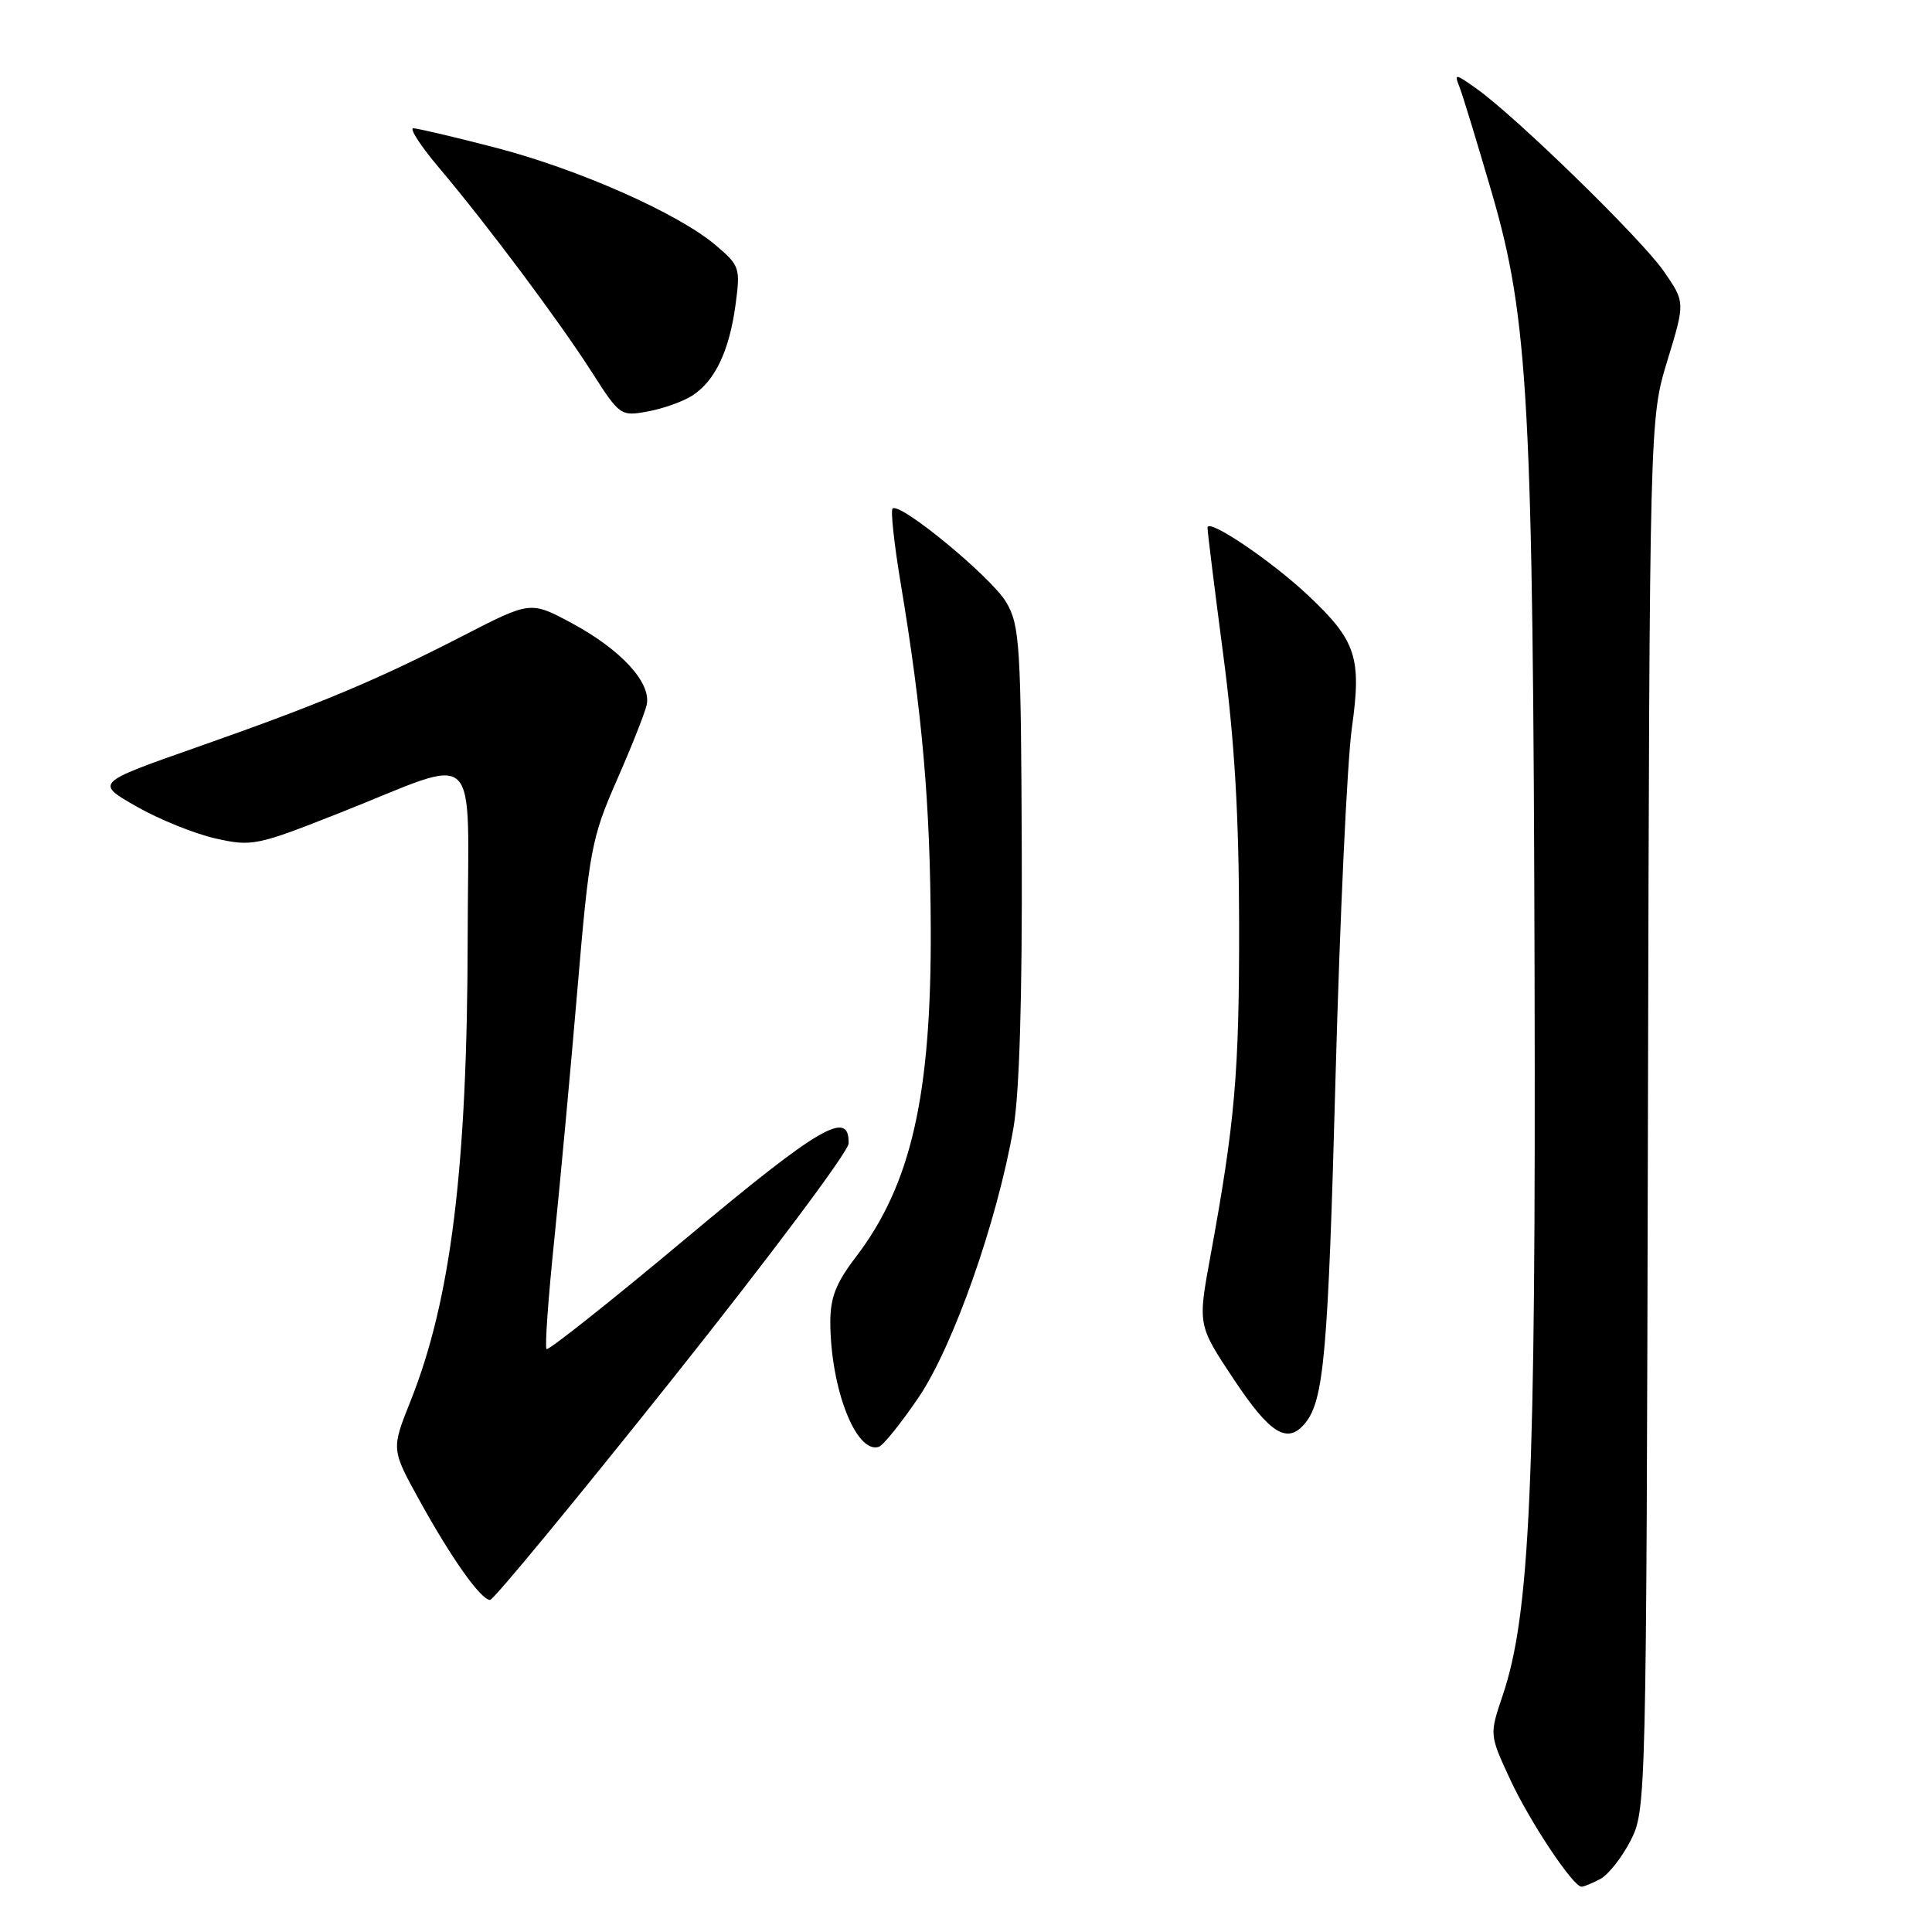 <?xml version="1.0" encoding="UTF-8" standalone="no"?>
<!DOCTYPE svg PUBLIC "-//W3C//DTD SVG 1.1//EN" "http://www.w3.org/Graphics/SVG/1.1/DTD/svg11.dtd" >
<svg xmlns="http://www.w3.org/2000/svg" xmlns:xlink="http://www.w3.org/1999/xlink" version="1.1" viewBox="0 0 256 256">
 <g >
 <path fill="currentColor"
d=" M 212.06 248.97 C 213.12 248.40 214.93 246.10 216.07 243.87 C 218.12 239.85 218.15 238.71 218.36 147.65 C 218.58 55.50 218.58 55.50 220.94 47.77 C 223.30 40.04 223.30 40.04 220.45 35.93 C 217.49 31.66 200.92 15.50 195.65 11.75 C 192.79 9.72 192.67 9.71 193.40 11.55 C 193.82 12.62 195.73 18.90 197.66 25.50 C 202.54 42.24 203.14 53.35 203.34 129.50 C 203.51 196.68 202.74 213.91 199.11 224.66 C 197.36 229.85 197.36 229.85 200.05 235.67 C 202.65 241.31 208.43 250.00 209.57 250.00 C 209.88 250.00 211.00 249.53 212.06 248.97 Z  M 89.07 182.75 C 101.89 166.66 112.41 152.61 112.44 151.53 C 112.58 146.94 108.65 149.23 90.97 164.03 C 81.01 172.37 72.66 178.99 72.42 178.76 C 72.18 178.52 72.64 172.06 73.43 164.41 C 74.22 156.76 75.61 141.72 76.52 131.00 C 78.07 112.69 78.39 111.01 81.68 103.50 C 83.62 99.10 85.42 94.57 85.68 93.43 C 86.36 90.51 82.32 86.10 75.76 82.57 C 70.30 79.64 70.30 79.64 61.40 84.22 C 49.85 90.16 42.48 93.25 26.06 99.02 C 12.62 103.74 12.62 103.74 18.06 106.85 C 21.05 108.56 25.77 110.47 28.55 111.10 C 33.41 112.19 34.02 112.06 45.07 107.69 C 64.06 100.18 62.01 98.18 61.97 124.14 C 61.93 154.67 59.76 172.27 54.37 185.72 C 51.85 192.04 51.85 192.04 55.56 198.77 C 59.81 206.48 63.72 212.00 64.94 212.00 C 65.39 212.00 76.26 198.84 89.07 182.75 Z  M 121.74 185.13 C 126.33 178.33 132.12 161.89 134.28 149.50 C 135.08 144.93 135.46 132.21 135.39 112.83 C 135.29 85.44 135.13 82.90 133.35 79.83 C 131.43 76.53 119.21 66.45 118.27 67.39 C 118.00 67.66 118.48 72.07 119.33 77.19 C 122.23 94.58 123.26 106.47 123.33 123.00 C 123.42 145.16 120.73 156.96 113.42 166.54 C 110.75 170.03 110.01 171.95 110.02 175.26 C 110.07 184.01 113.43 192.64 116.43 191.72 C 117.02 191.54 119.41 188.57 121.74 185.13 Z  M 172.92 188.60 C 175.43 185.57 175.98 179.38 176.97 142.61 C 177.54 121.65 178.51 100.88 179.13 96.45 C 180.44 87.11 179.71 84.90 173.33 78.89 C 168.42 74.27 160.00 68.60 160.00 69.91 C 160.00 70.47 160.94 78.03 162.08 86.71 C 163.59 98.10 164.17 108.07 164.19 122.50 C 164.21 142.18 163.66 148.61 160.37 166.54 C 158.71 175.59 158.71 175.59 163.50 182.79 C 168.30 190.01 170.58 191.42 172.92 188.60 Z  M 91.73 52.42 C 94.74 50.48 96.63 46.52 97.46 40.40 C 98.12 35.50 98.02 35.19 94.82 32.48 C 89.84 28.26 76.66 22.42 65.61 19.55 C 60.20 18.15 55.33 17.00 54.77 17.00 C 54.21 17.00 55.75 19.36 58.19 22.25 C 64.57 29.80 74.11 42.57 78.44 49.34 C 82.12 55.09 82.25 55.18 85.84 54.52 C 87.85 54.15 90.50 53.21 91.73 52.42 Z "/>
</g>
</svg>